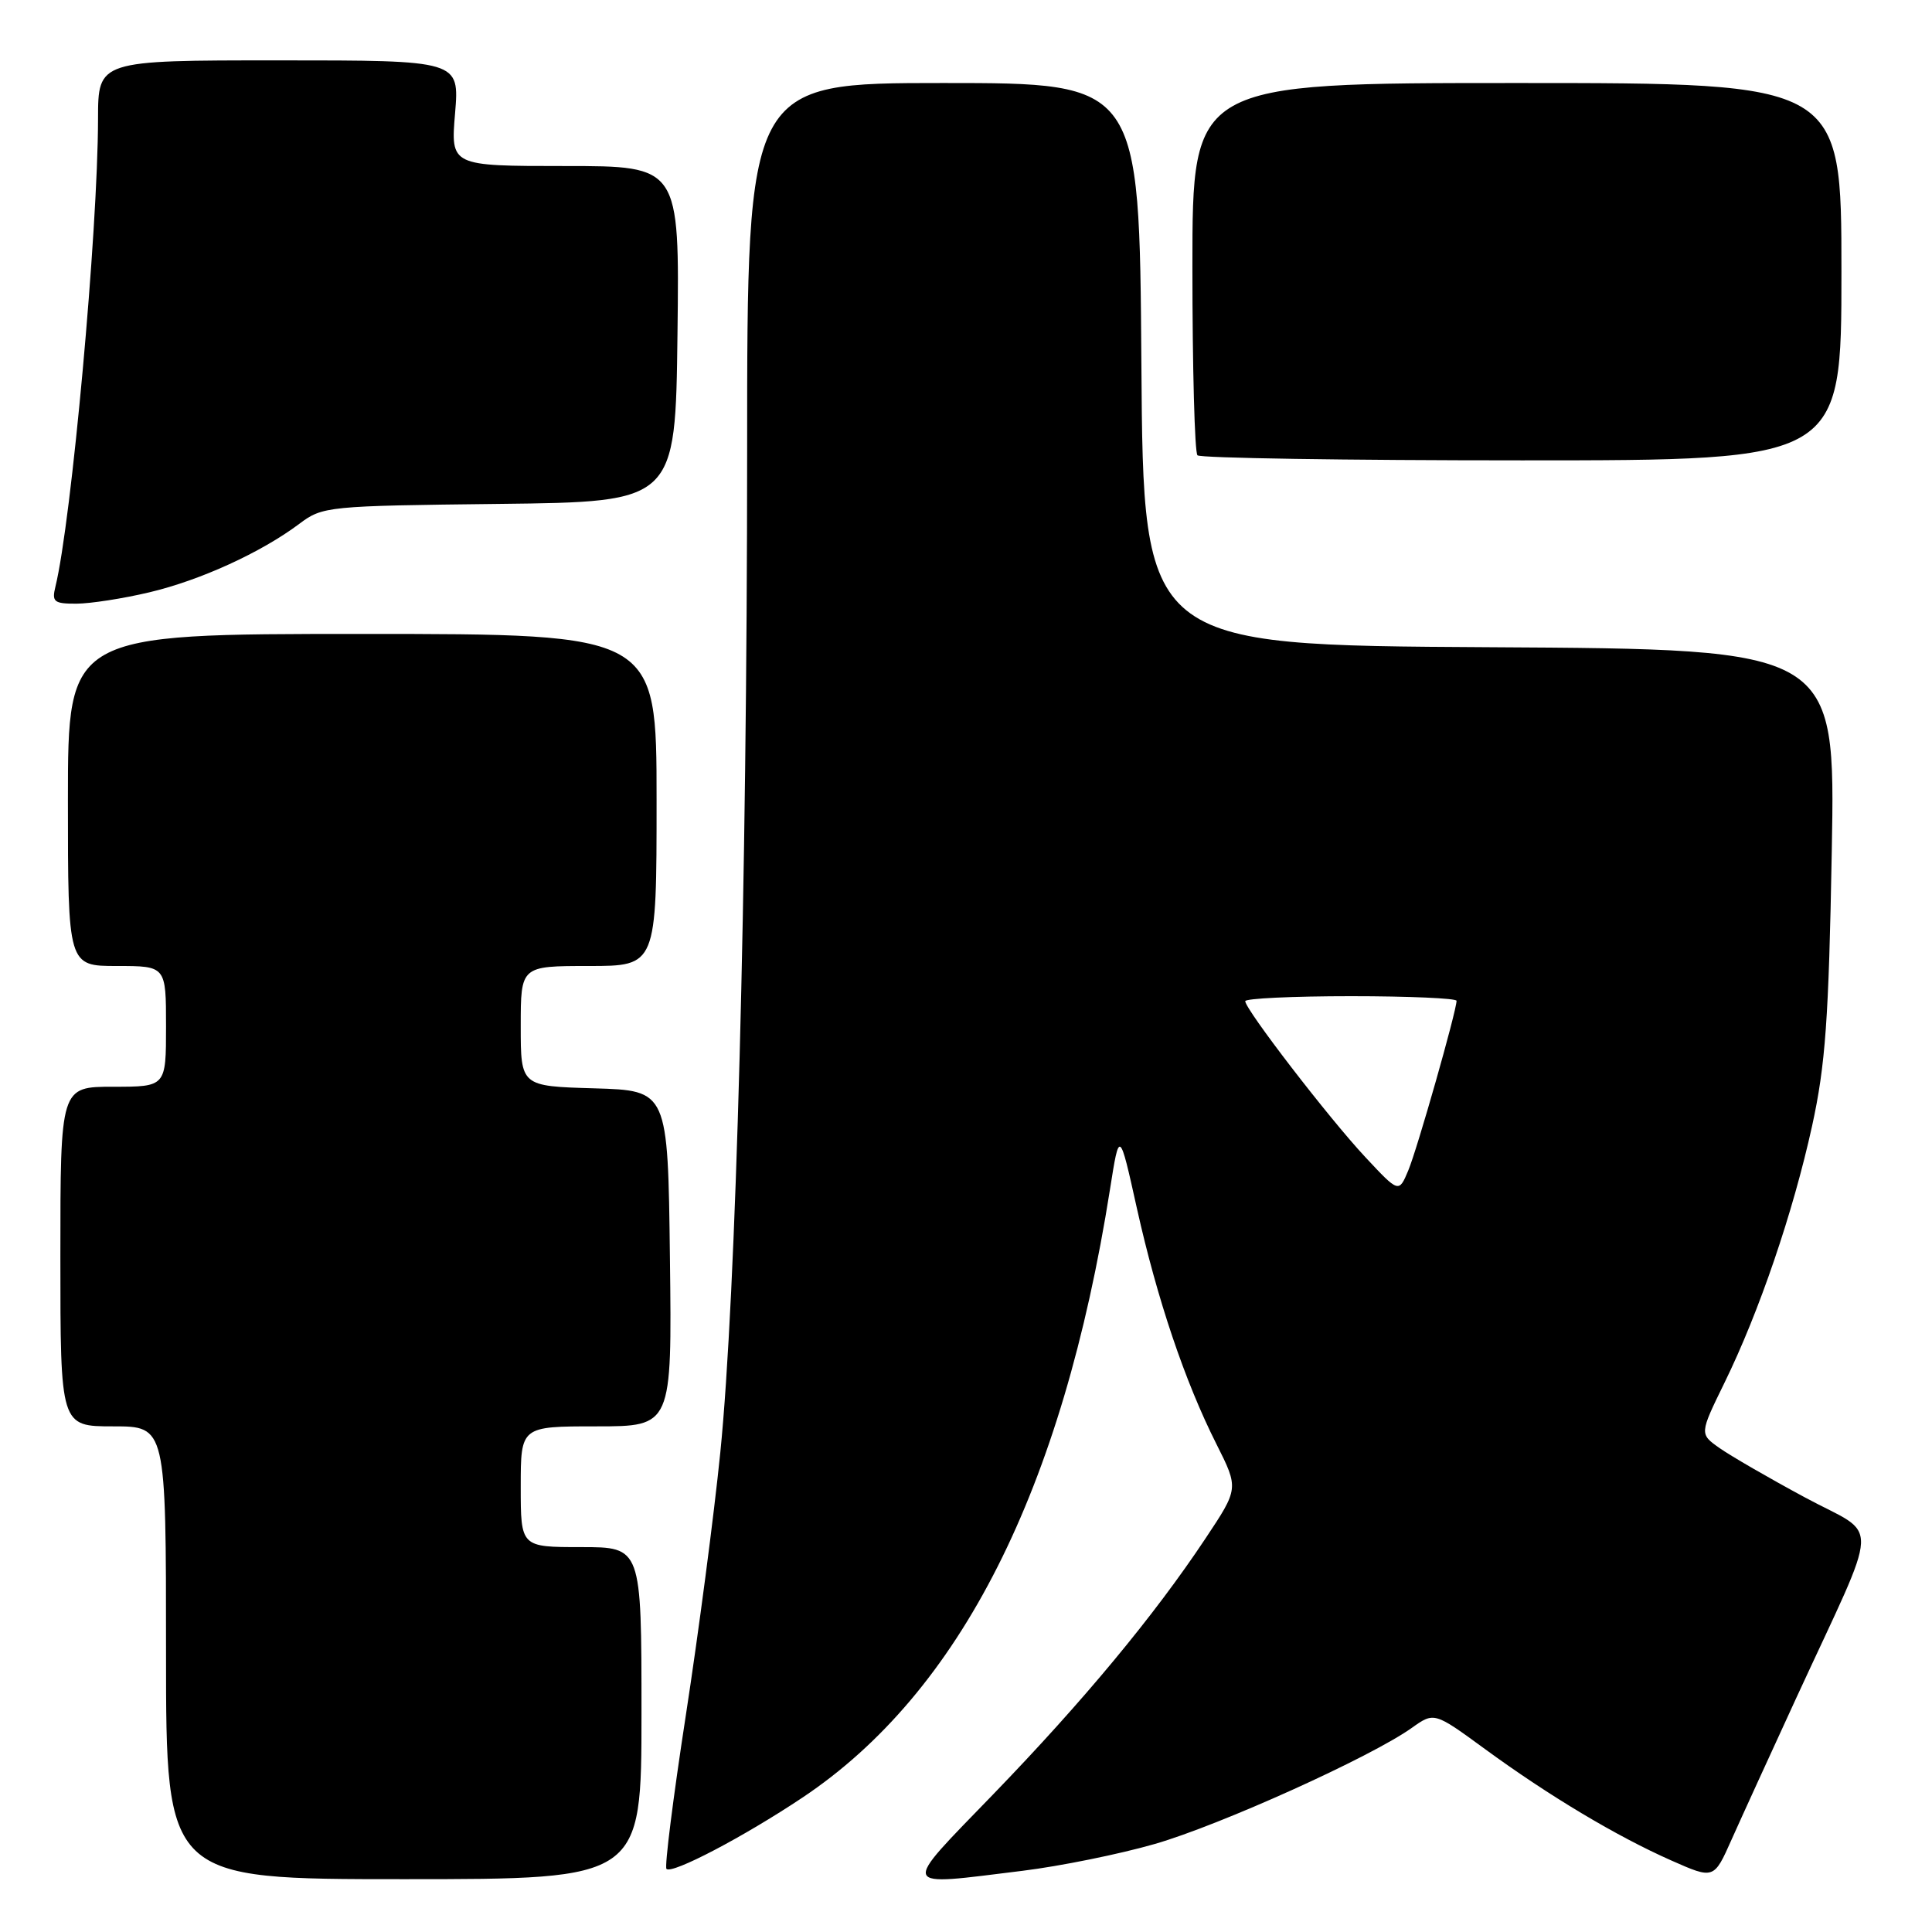 <?xml version="1.0" encoding="UTF-8" standalone="no"?>
<!DOCTYPE svg PUBLIC "-//W3C//DTD SVG 1.1//EN" "http://www.w3.org/Graphics/SVG/1.1/DTD/svg11.dtd" >
<svg xmlns="http://www.w3.org/2000/svg" xmlns:xlink="http://www.w3.org/1999/xlink" version="1.1" viewBox="0 0 256 256">
 <g >
 <path fill="currentColor"
d=" M 85.00 227.00 C 85.00 205.00 85.00 205.00 77.00 205.00 C 69.00 205.00 69.00 205.00 69.00 197.00 C 69.00 189.00 69.00 189.00 79.02 189.00 C 89.04 189.00 89.04 189.00 88.77 166.75 C 88.50 144.50 88.50 144.50 78.75 144.21 C 69.00 143.93 69.00 143.93 69.00 135.96 C 69.00 128.00 69.00 128.00 78.00 128.00 C 87.00 128.00 87.00 128.00 87.00 106.00 C 87.00 84.00 87.00 84.00 48.00 84.00 C 9.00 84.00 9.00 84.00 9.00 106.00 C 9.00 128.00 9.00 128.00 15.50 128.00 C 22.00 128.00 22.00 128.00 22.00 136.00 C 22.00 144.00 22.00 144.00 15.00 144.00 C 8.00 144.00 8.00 144.00 8.00 166.50 C 8.00 189.00 8.00 189.00 15.00 189.00 C 22.00 189.00 22.00 189.00 22.00 219.00 C 22.00 249.00 22.00 249.00 53.50 249.00 C 85.00 249.00 85.00 249.00 85.00 227.00 Z  M 135.50 247.89 C 140.45 247.28 148.32 245.69 153.00 244.34 C 161.63 241.86 181.62 232.83 187.06 228.96 C 190.04 226.84 190.04 226.84 196.77 231.76 C 205.28 237.98 214.20 243.31 221.45 246.52 C 227.10 249.02 227.10 249.02 229.44 243.76 C 230.73 240.87 234.59 232.43 238.01 225.00 C 249.33 200.46 249.18 203.82 239.19 198.43 C 234.41 195.86 229.30 192.90 227.84 191.87 C 225.19 190.00 225.19 190.00 228.49 183.25 C 233.09 173.87 237.59 160.67 240.11 149.20 C 241.88 141.11 242.32 135.07 242.72 112.76 C 243.21 86.02 243.21 86.02 197.36 85.76 C 151.50 85.50 151.50 85.50 151.24 48.25 C 150.98 11.00 150.98 11.00 124.99 11.00 C 99.00 11.00 99.00 11.00 99.00 59.75 C 98.99 117.61 97.54 171.72 95.44 192.50 C 94.61 200.75 92.55 216.42 90.87 227.33 C 89.19 238.23 88.04 247.38 88.31 247.64 C 89.04 248.37 98.56 243.38 106.33 238.19 C 127.24 224.23 140.79 197.41 147.08 157.59 C 148.33 149.68 148.33 149.68 150.64 160.09 C 153.33 172.16 157.00 183.05 161.19 191.36 C 164.14 197.23 164.14 197.23 159.73 203.86 C 152.91 214.12 143.54 225.41 131.62 237.74 C 119.22 250.56 118.98 249.92 135.50 247.89 Z  M 19.77 78.49 C 26.51 76.90 34.58 73.22 39.66 69.41 C 42.74 67.09 43.36 67.03 66.16 66.77 C 89.50 66.50 89.50 66.50 89.77 44.25 C 90.04 22.00 90.04 22.00 74.87 22.00 C 59.71 22.00 59.71 22.00 60.30 15.00 C 60.88 8.00 60.88 8.00 36.94 8.00 C 13.00 8.00 13.00 8.00 12.99 15.75 C 12.97 30.65 9.47 69.08 7.34 77.75 C 6.85 79.75 7.16 80.00 10.14 79.99 C 11.99 79.98 16.32 79.31 19.77 78.49 Z  M 244.00 36.00 C 244.00 11.00 244.00 11.00 201.00 11.00 C 158.00 11.00 158.00 11.00 158.00 35.33 C 158.00 48.72 158.30 59.97 158.67 60.33 C 159.03 60.70 178.38 61.00 201.67 61.00 C 244.00 61.00 244.00 61.00 244.00 36.00 Z  M 180.88 153.29 C 176.08 148.15 165.00 133.75 165.00 132.66 C 165.00 132.30 171.30 132.00 179.00 132.00 C 186.70 132.00 193.00 132.28 193.00 132.61 C 193.00 133.95 187.78 152.30 186.60 155.10 C 185.35 158.08 185.35 158.08 180.88 153.29 Z "/>
</g>
</svg>